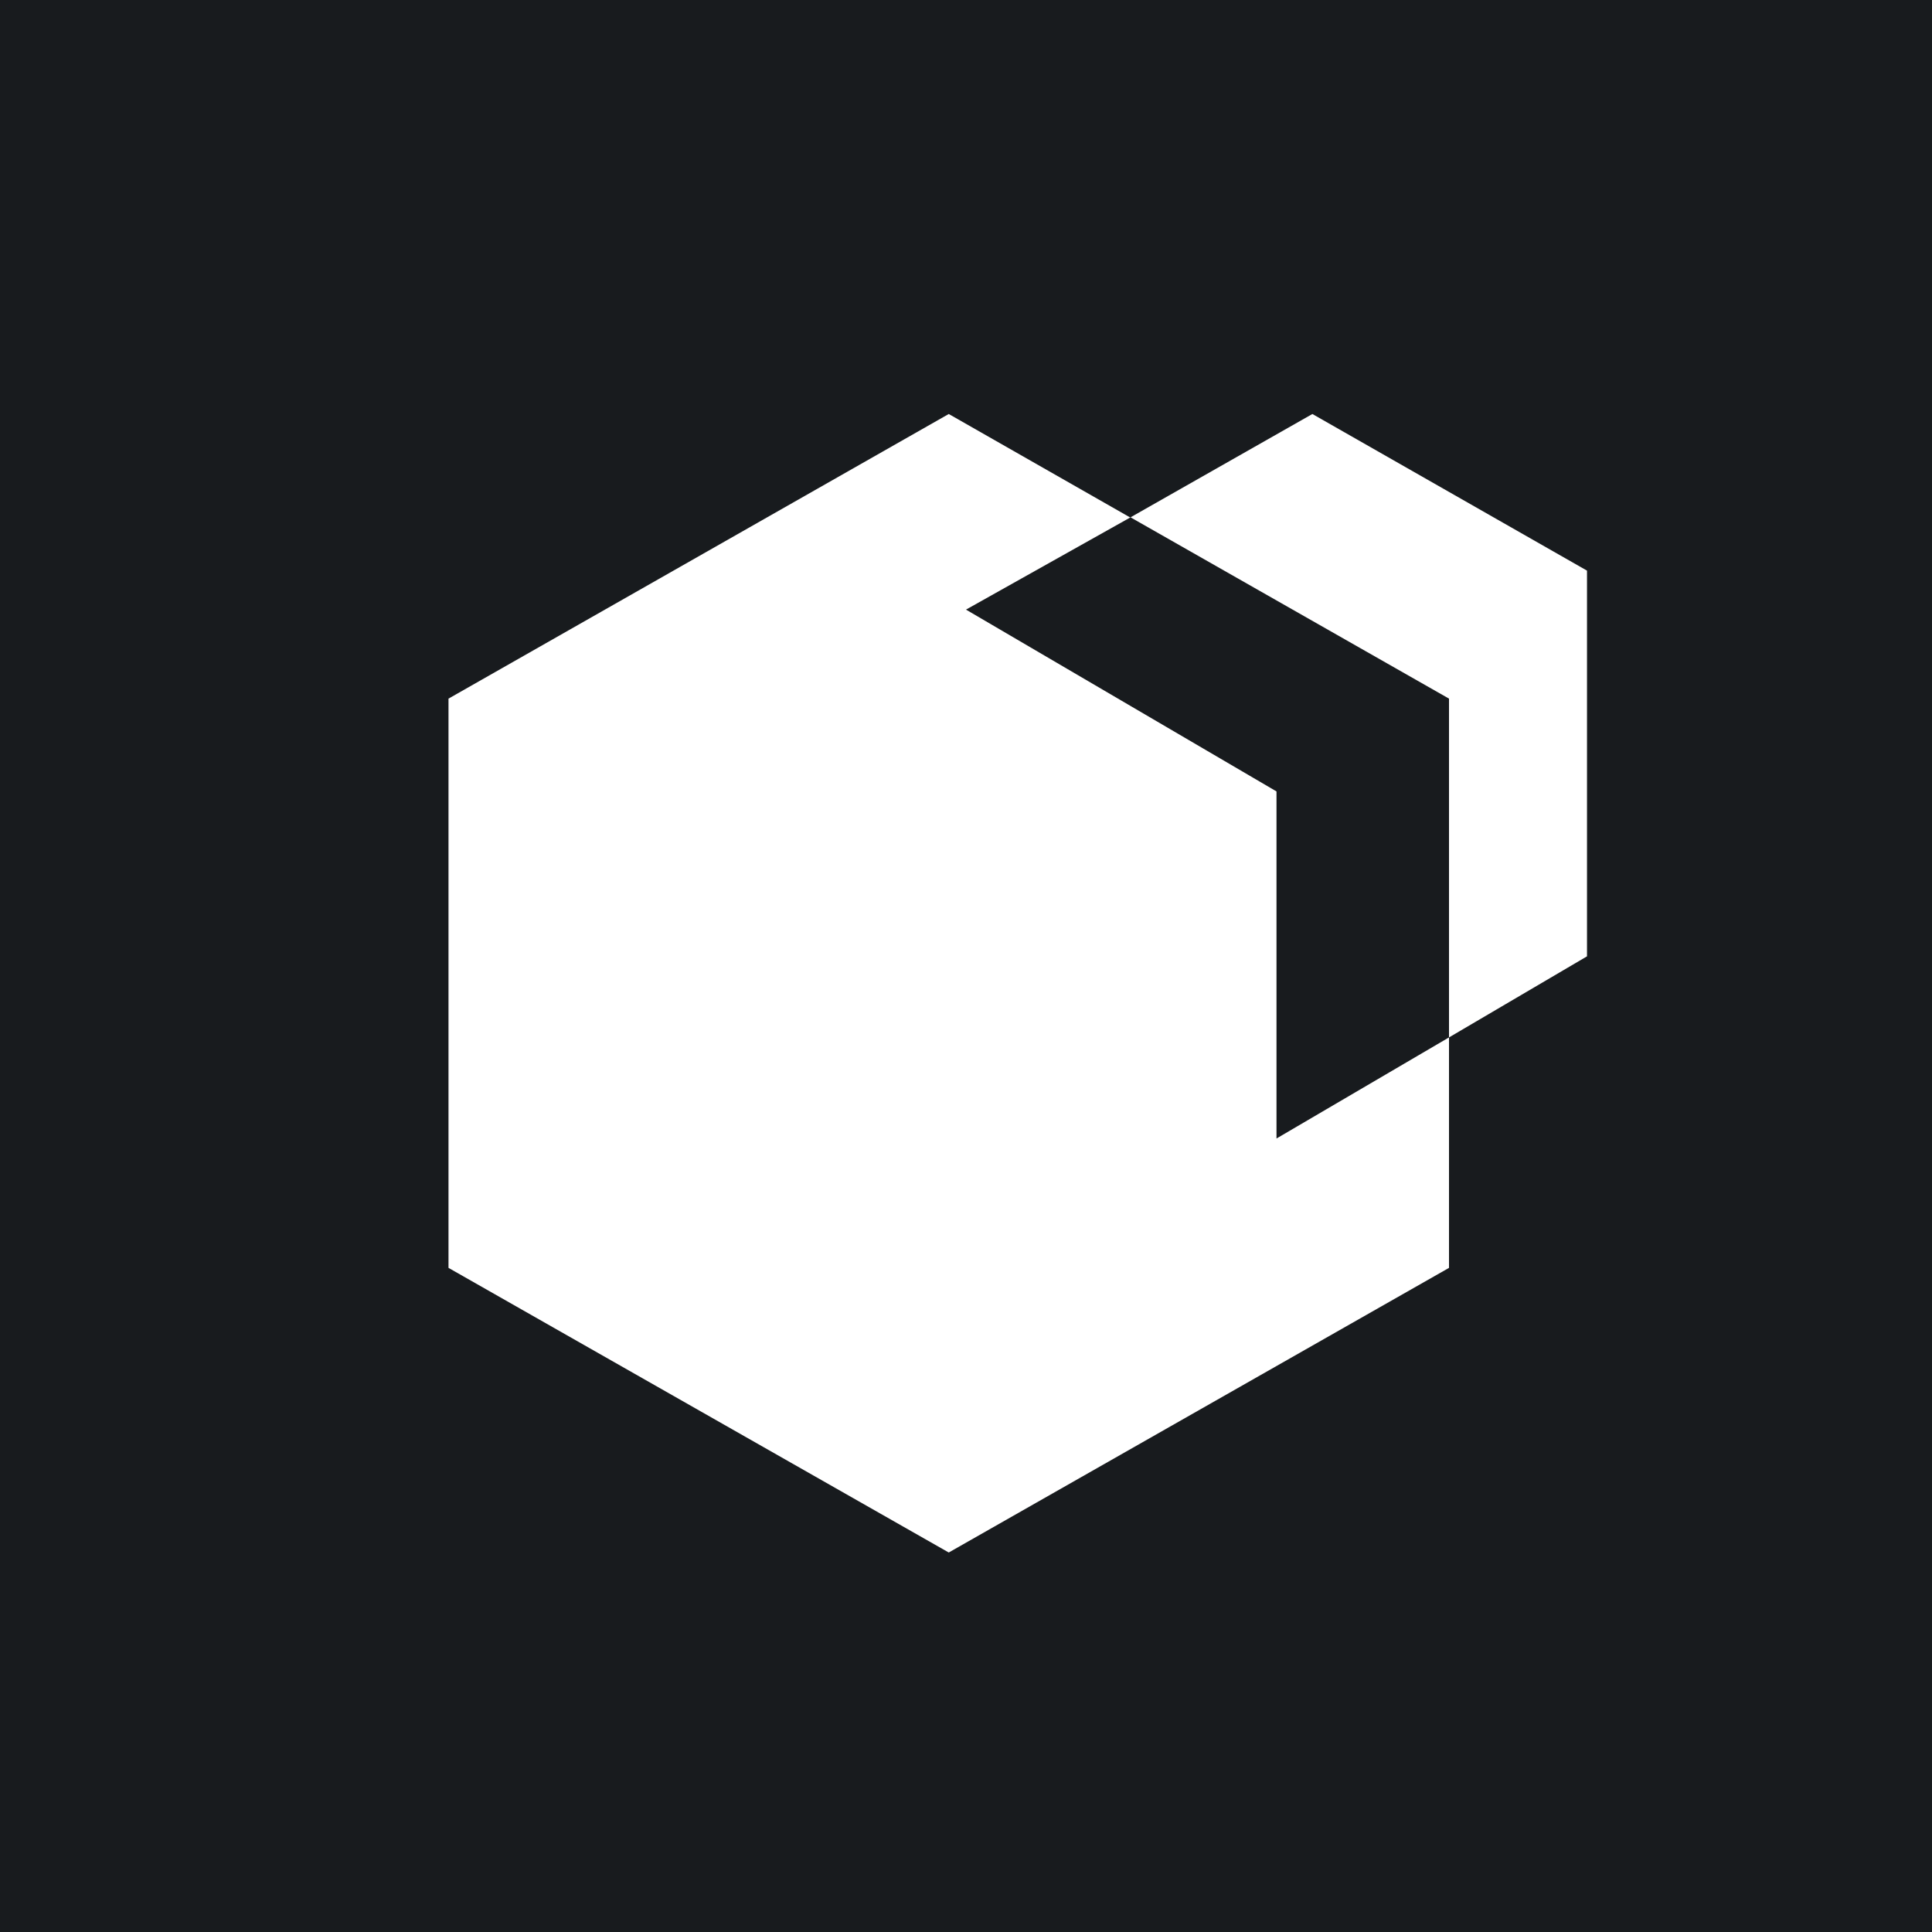 <!-- by TradeStack --><svg viewBox="0 0 56 56" xmlns="http://www.w3.org/2000/svg"><path fill="#181B1E" d="M0 0h56v56H0z"/><path fill-rule="evenodd" d="m32.76 15-5.26-3L13 20.25v16.5L27.5 45 42 36.75v-6.68l4-2.35V16.54L38.04 12l-5.28 3Zm0 0L28 17.67l9 5.27V33l5-2.93v-9.82l-9.24-5.26Z" fill="#fff"/></svg>